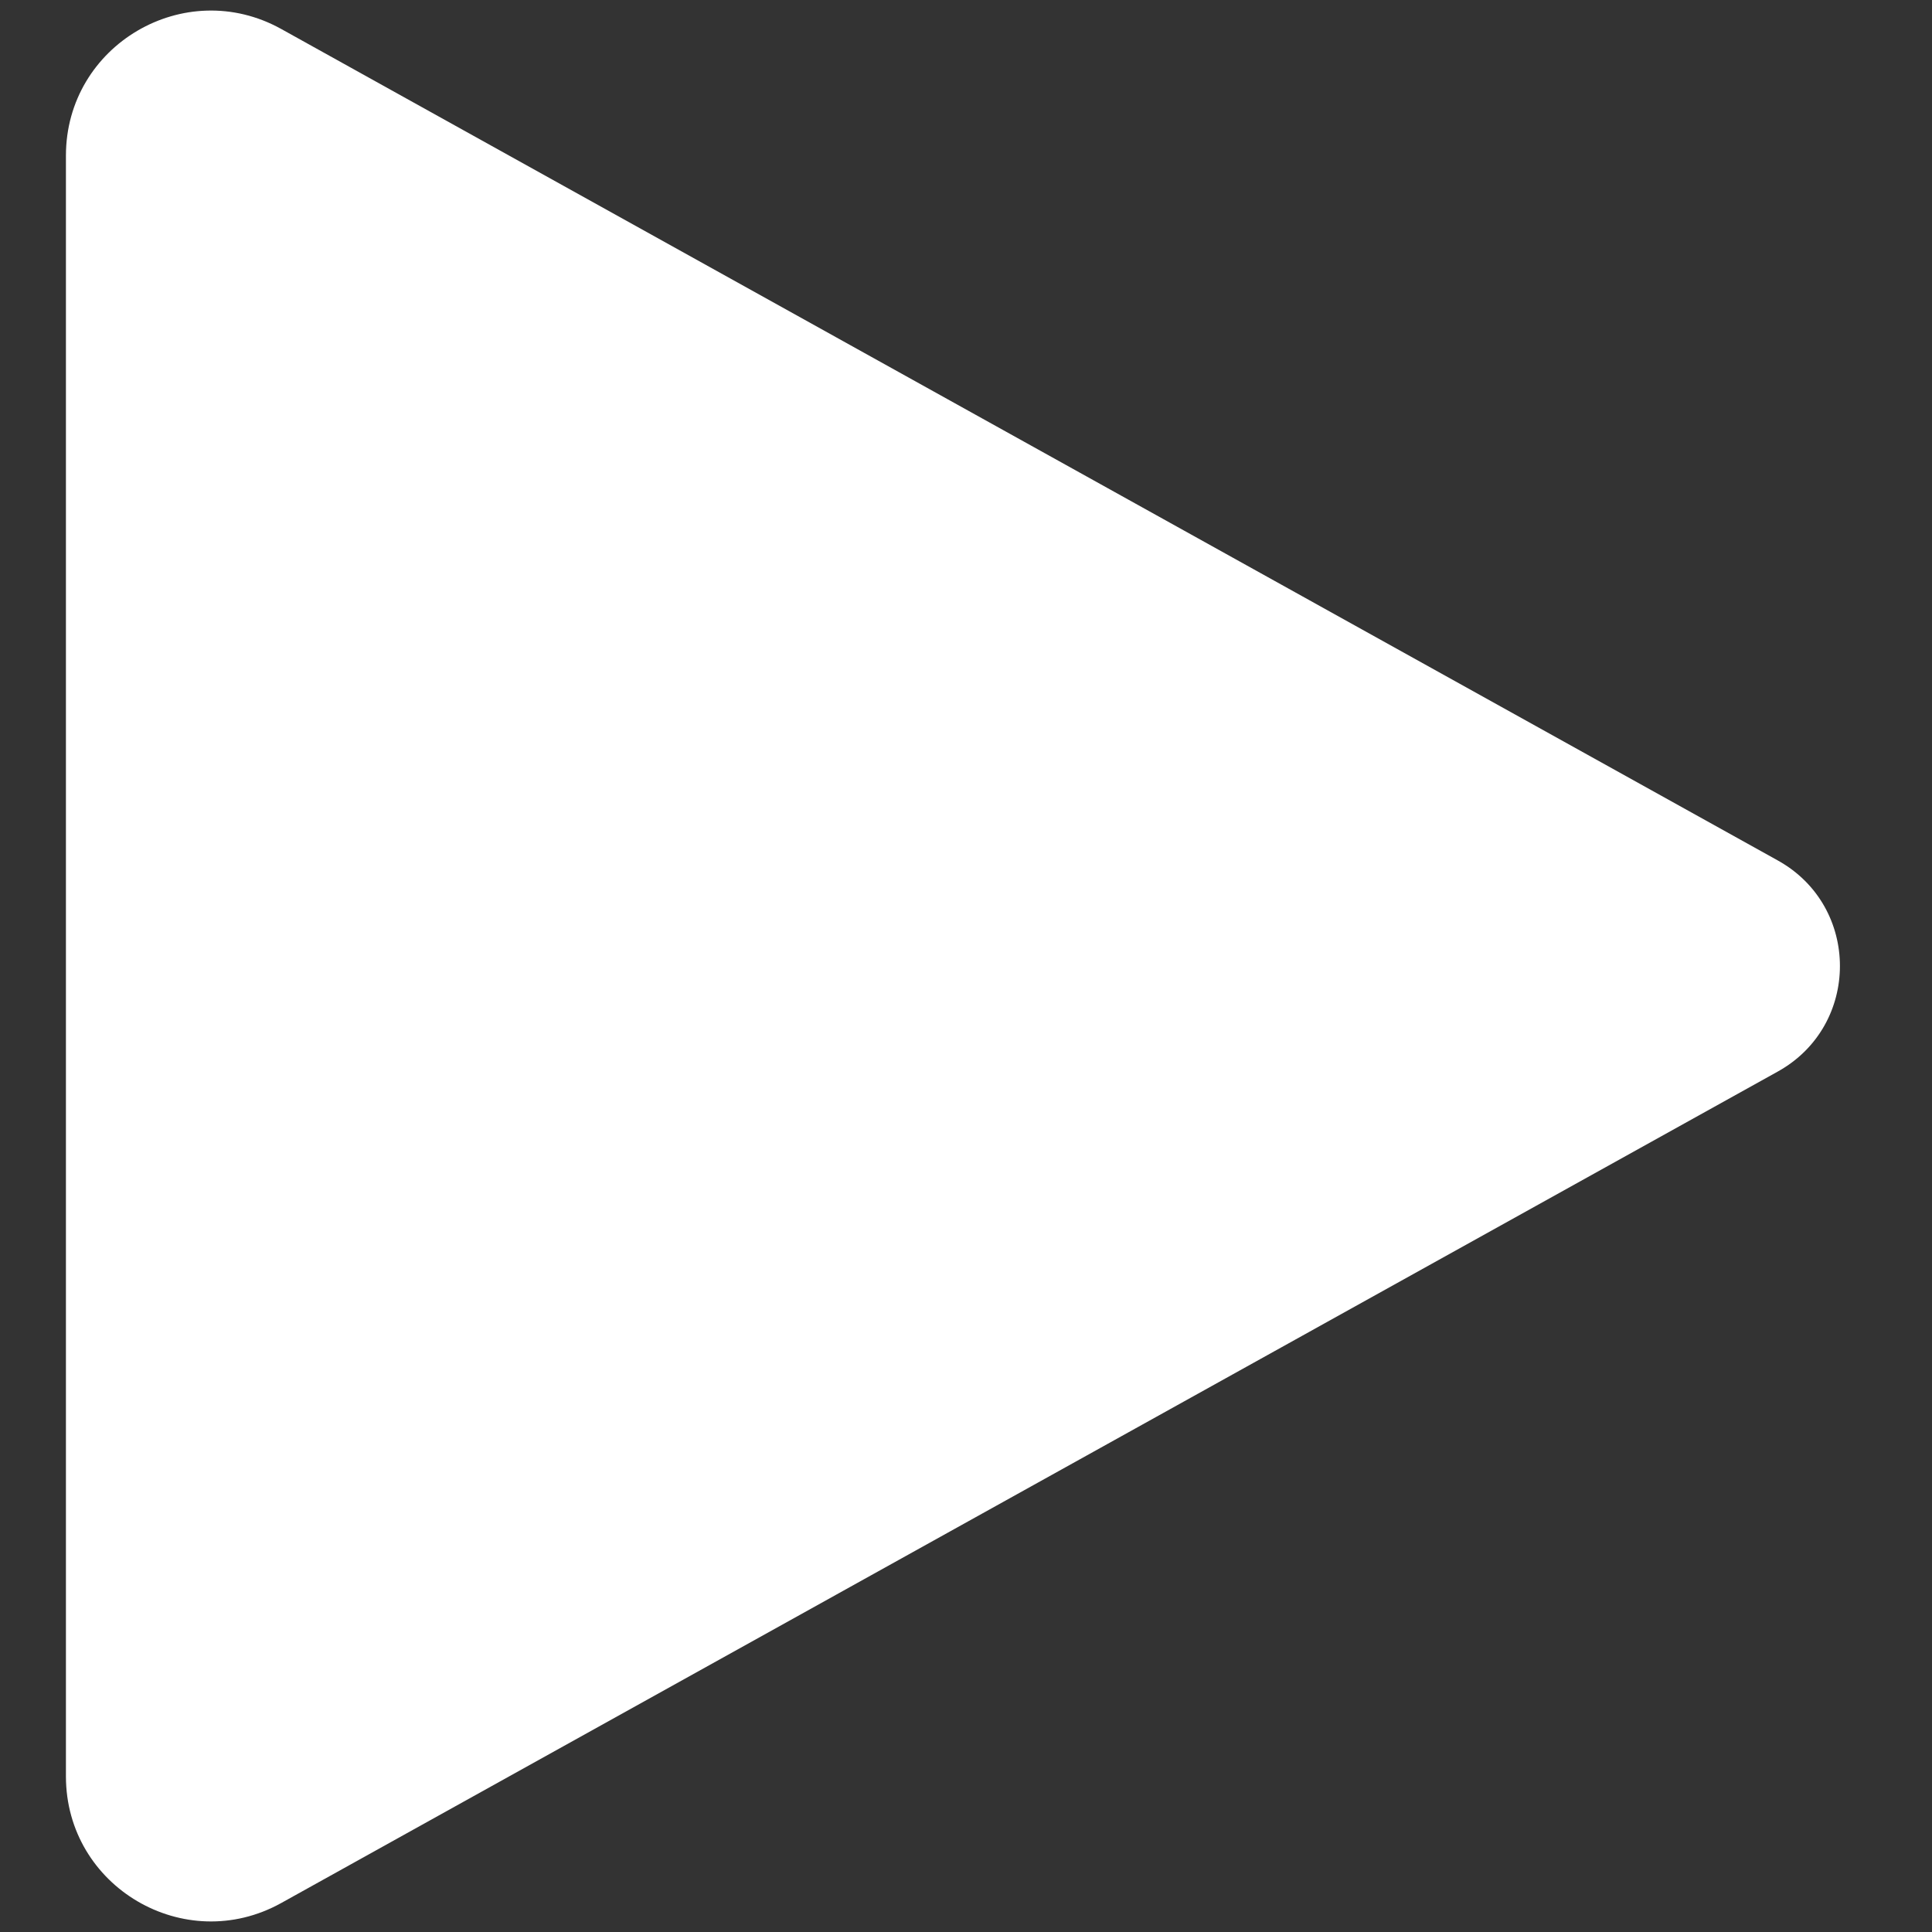 <svg width="16" height="16" viewBox="0 0 16 16" fill="none" xmlns="http://www.w3.org/2000/svg">
<rect x="0" y="0" width="16" height="16" fill="#333333" stroke="none"/>
<path d="M14.723 7.126L2.329 0.24C1.529 -0.204 0.546 0.374 0.546 1.289V14.711C0.546 15.626 1.529 16.204 2.329 15.76L14.723 8.874C15.409 8.493 15.409 7.507 14.723 7.126Z" fill="white"/>
</svg>
